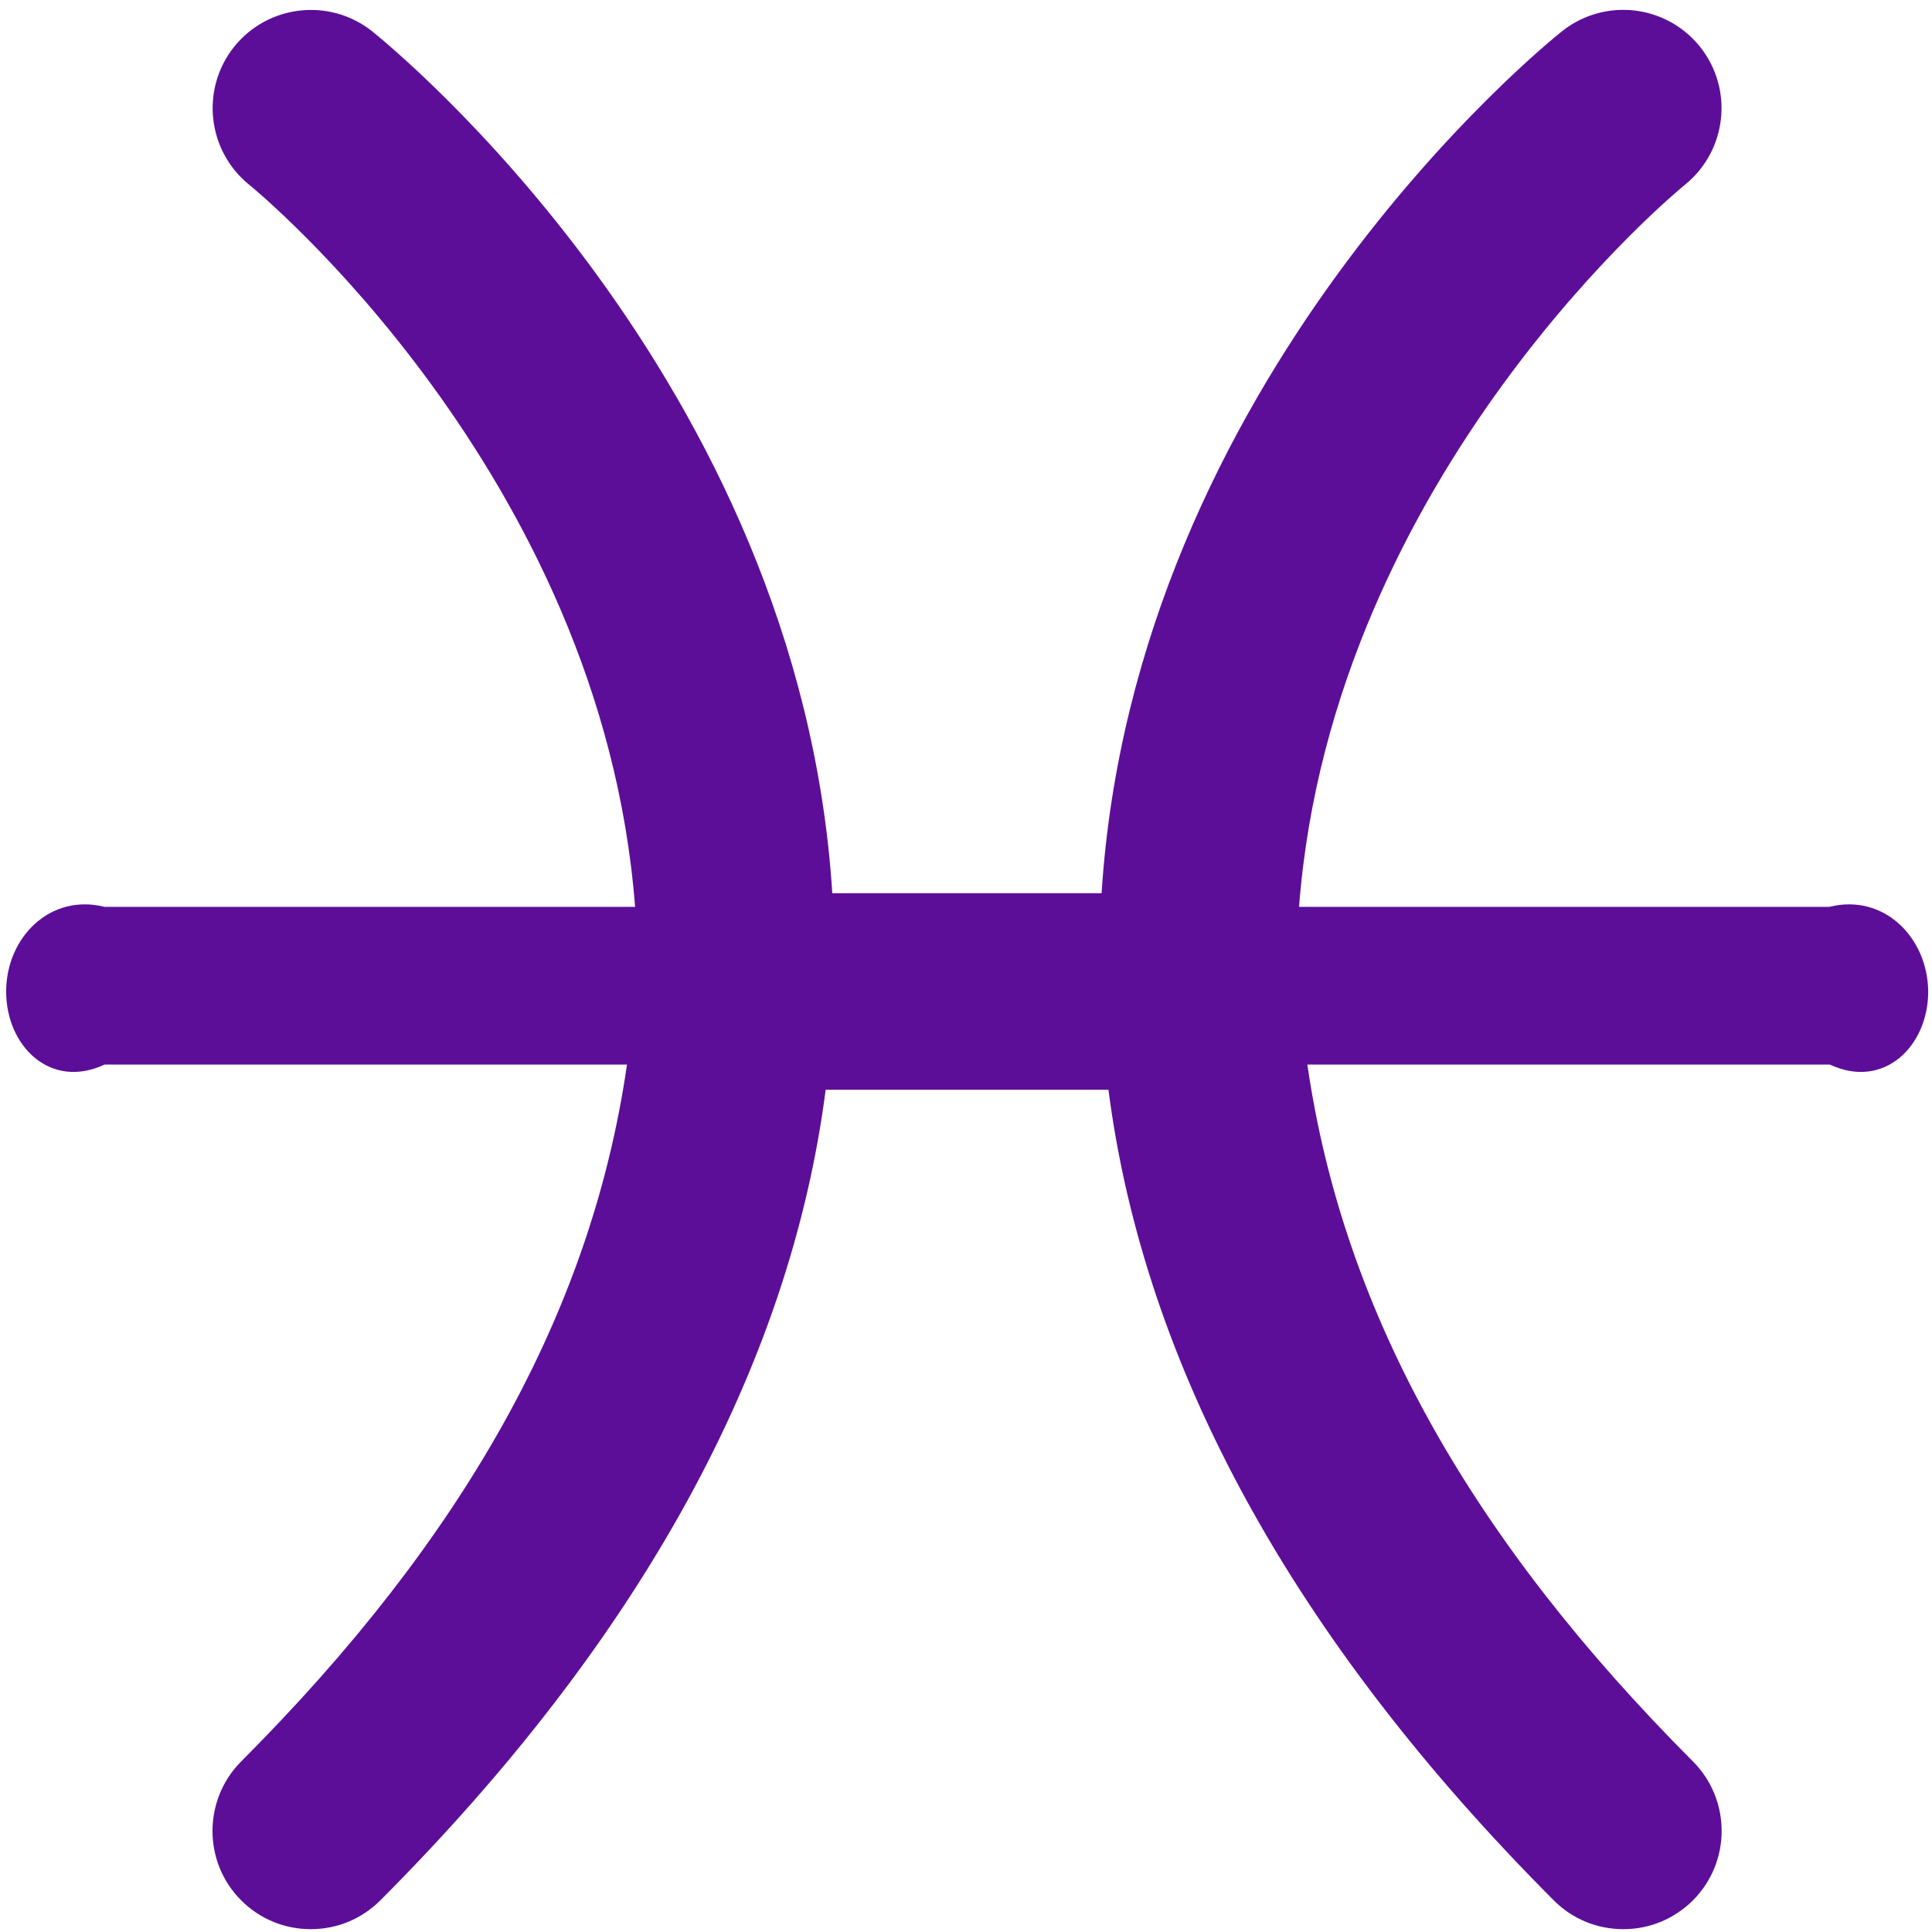 ﻿<?xml version="1.0" encoding="utf-8"?>
<svg version="1.1" xmlns:xlink="http://www.w3.org/1999/xlink" width="49px" height="49px" xmlns="http://www.w3.org/2000/svg">
  <g transform="matrix(1 0 0 1 -687 -658 )">
    <path d="M 48.904 25.149  C 48.892 23.773  47.773 22.654  46.397 23  L 32.947 23  C 33.789 11.994  42.639 4.762  42.729 4.69  C 43.799 3.829  43.974 2.266  43.12 1.19  C 42.647 0.596  41.929 0.25  41.169 0.25  C 40.604 0.25  40.056 0.442  39.615 0.794  C 39.17 1.148  28.769 9.584  27.939 22.654  L 21.109 22.654  C 20.279 9.584  9.878 1.148  9.439 0.794  C 8.364 -0.06  6.801 0.115  5.94 1.184  C 5.081 2.259  5.253 3.826  6.325 4.69  C 6.415 4.762  15.265 11.988  16.107 23  L 2.651 23  C 1.275 22.654  0.156 23.773  0.156 25.149  C 0.156 26.526  1.275 27.644  2.651 27  L 15.902 27  C 14.983 33.362  11.688 39.092  6.114 44.677  C 5.147 45.651  5.147 47.232  6.12 48.2  C 6.589 48.669  7.215 48.928  7.882 48.928  C 8.549 48.928  9.175 48.669  9.65 48.194  C 16.233 41.593  20.033 34.673  20.941 27.638  L 28.113 27.638  C 29.021 34.679  32.821 41.593  39.404 48.194  C 39.873 48.669  40.505 48.928  41.172 48.928  C 41.839 48.928  42.459 48.669  42.934 48.2  C 43.906 47.228  43.909 45.653  42.94 44.677  C 37.366 39.092  34.078 33.362  33.158 27  L 46.409 27  C 47.786 27.644  48.904 26.526  48.904 25.149  Z " fill-rule="nonzero" fill="#5c0e98" stroke="none" transform="matrix(1 0 0 1 687 658 )" />
  </g>
</svg>